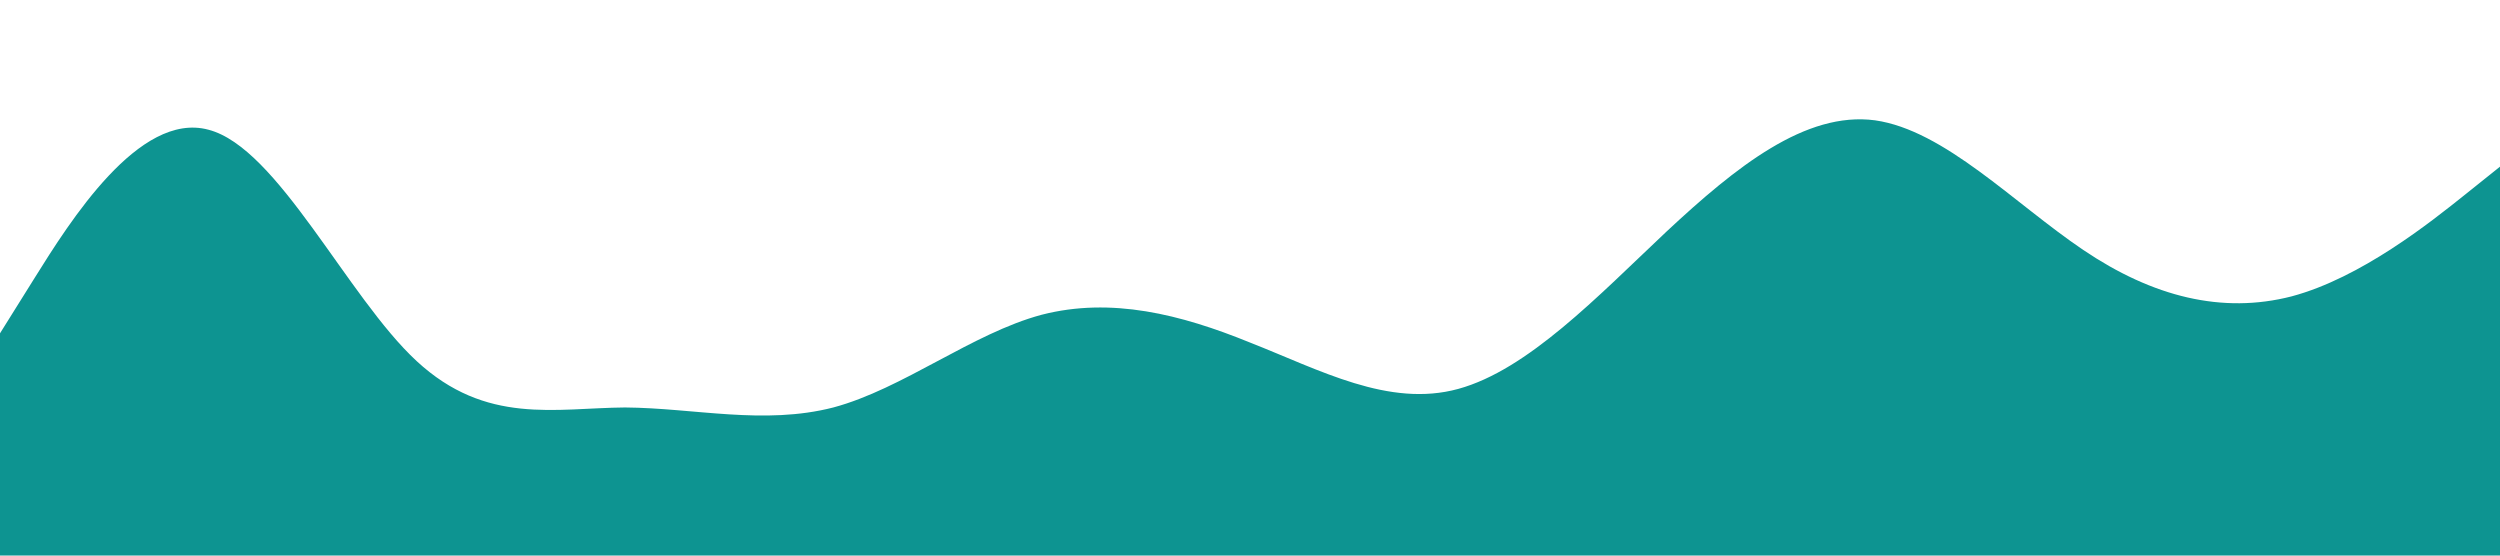 <?xml version="1.0" standalone="no"?><svg xmlns="http://www.w3.org/2000/svg" viewBox="0 0 1440 320"><path fill="#0D9491" fill-opacity="1" d="M0,192L20,160C40,128,80,64,120,74.7C160,85,200,171,240,208C280,245,320,235,360,234.7C400,235,440,245,480,234.7C520,224,560,192,600,181.3C640,171,680,181,720,197.3C760,213,800,235,840,224C880,213,920,171,960,133.3C1000,96,1040,64,1080,69.3C1120,75,1160,117,1200,144C1240,171,1280,181,1320,170.7C1360,160,1400,128,1420,112L1440,96L1440,320L1420,320C1400,320,1360,320,1320,320C1280,320,1240,320,1200,320C1160,320,1120,320,1080,320C1040,320,1000,320,960,320C920,320,880,320,840,320C800,320,760,320,720,320C680,320,640,320,600,320C560,320,520,320,480,320C440,320,400,320,360,320C320,320,280,320,240,320C200,320,160,320,120,320C80,320,40,320,20,320L0,320Z"></path></svg>